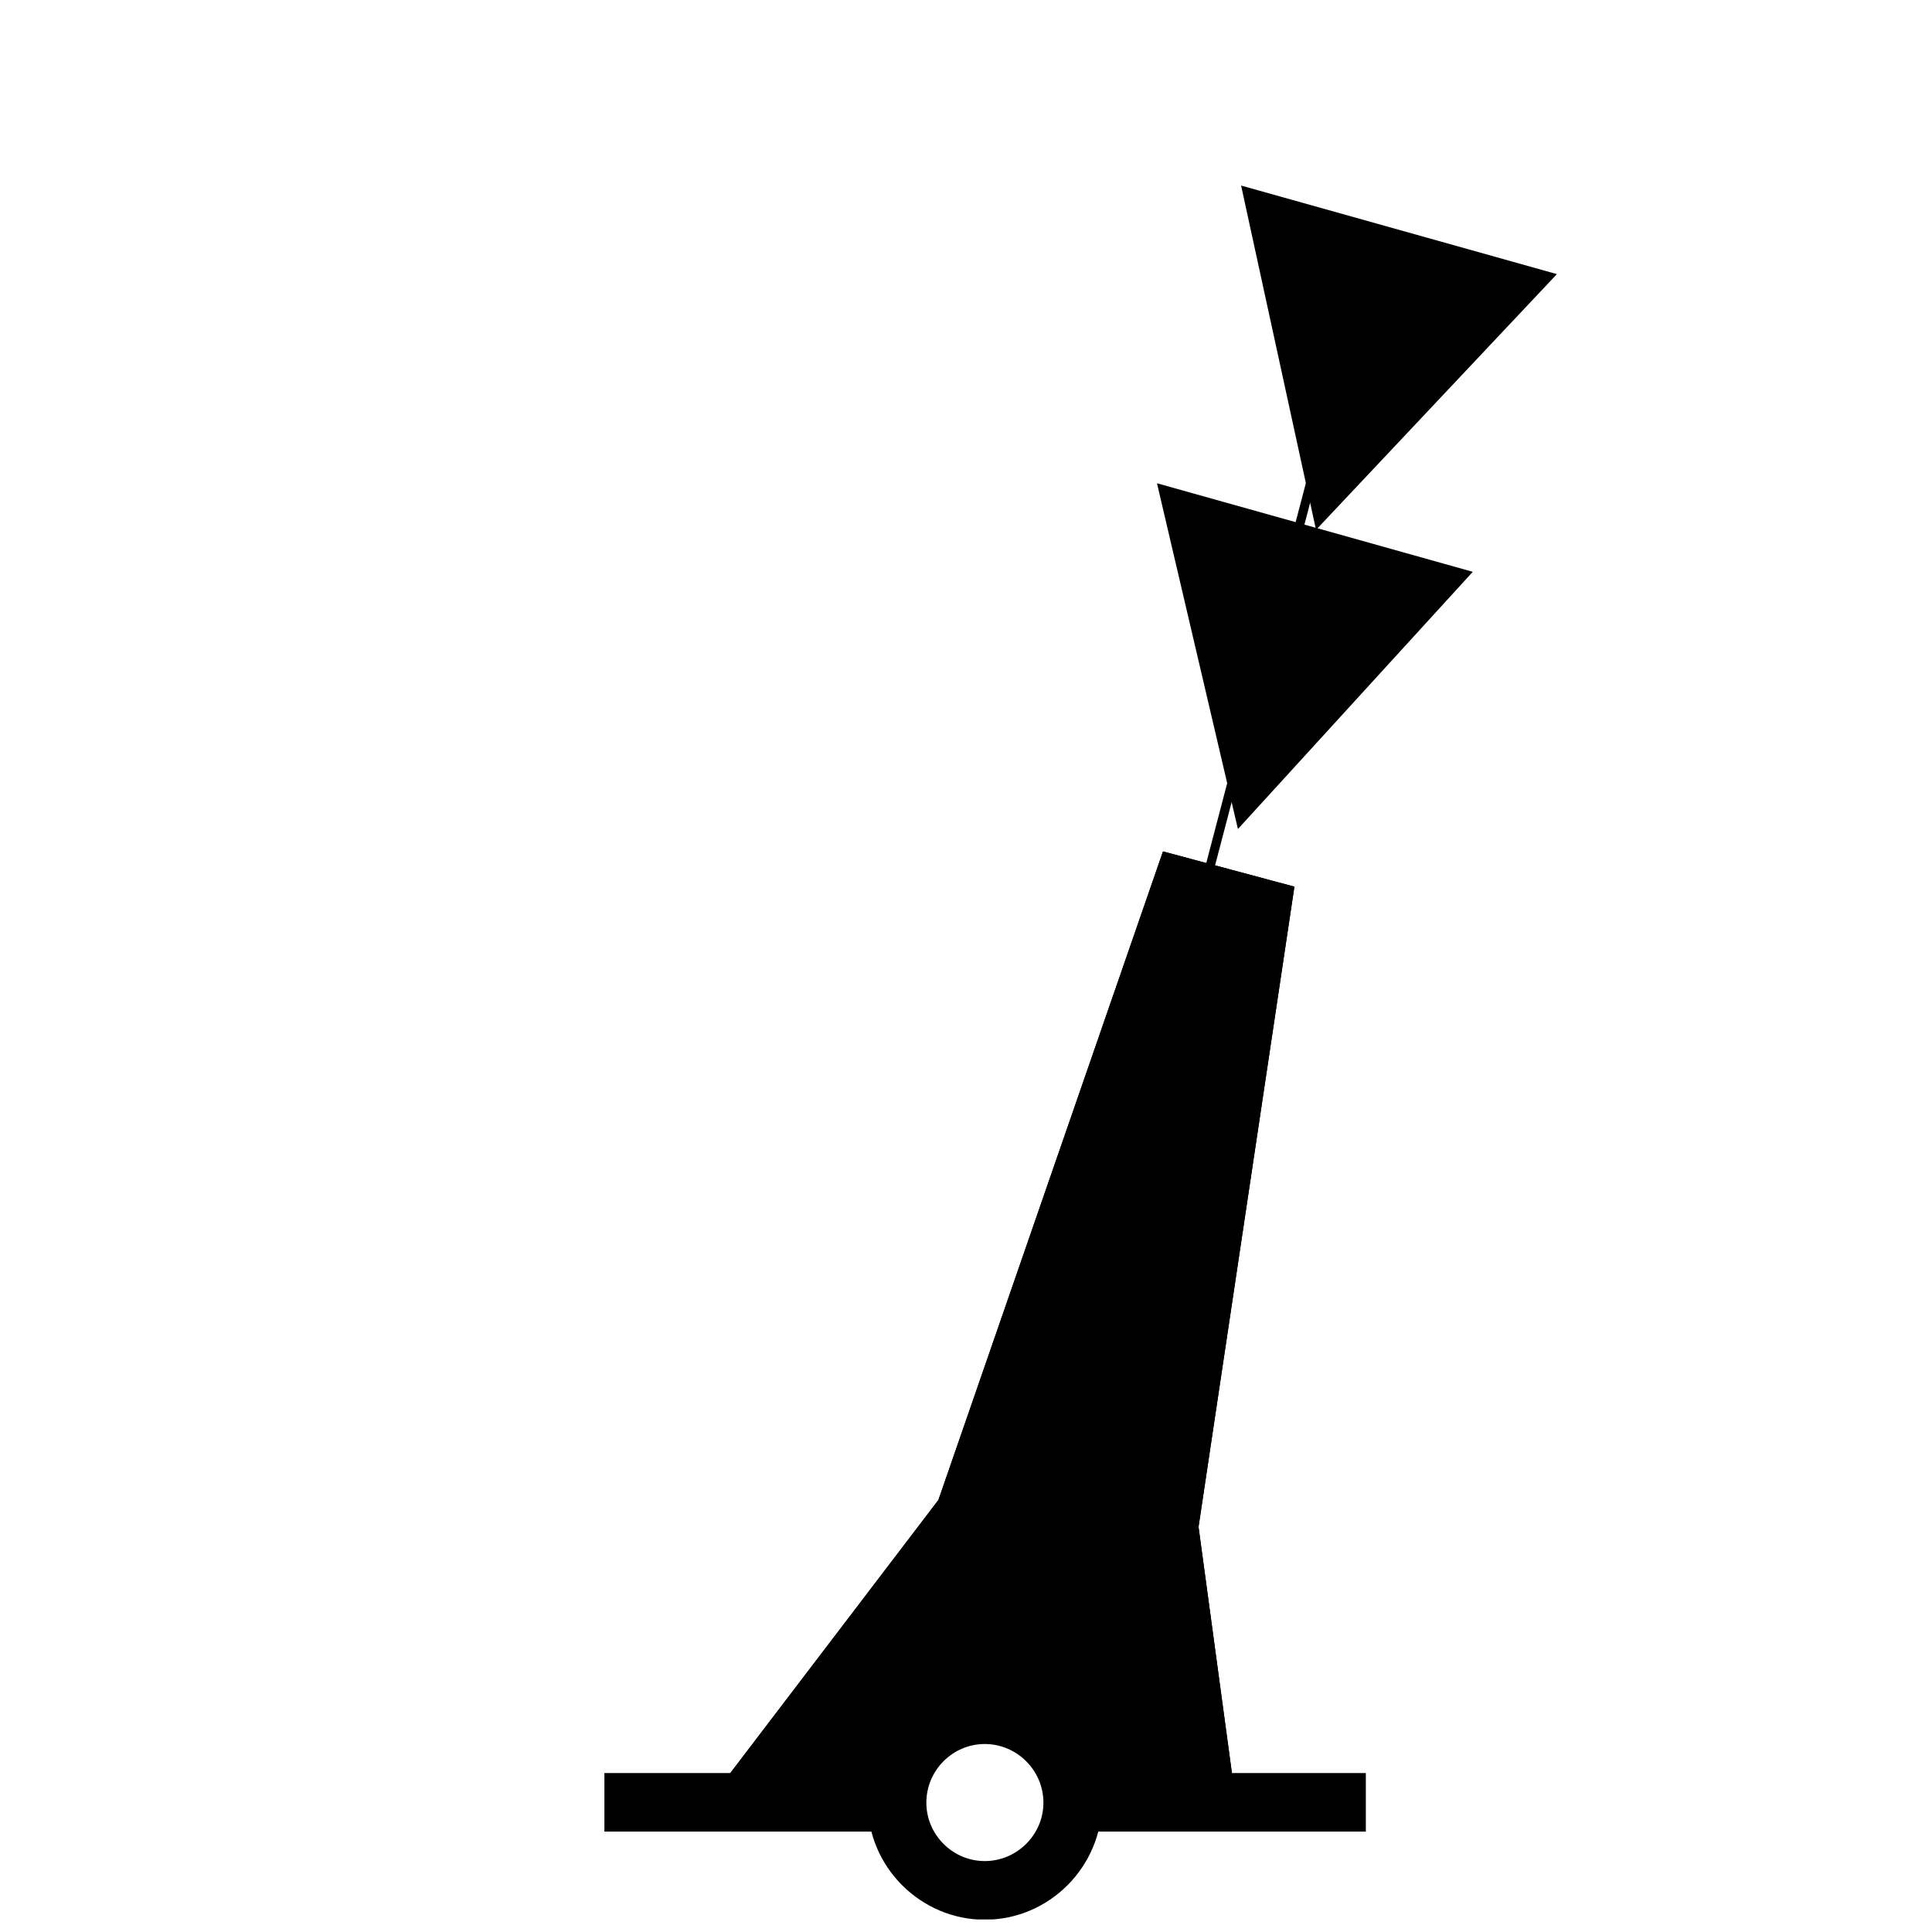 <?xml version="1.0" encoding="UTF-8" standalone="no"?>
<!DOCTYPE svg PUBLIC "-//W3C//DTD SVG 1.1//EN" "http://www.w3.org/Graphics/SVG/1.1/DTD/svg11.dtd">
<svg width="100%" height="100%" viewBox="0 0 33 33" version="1.1" xmlns="http://www.w3.org/2000/svg" xmlns:xlink="http://www.w3.org/1999/xlink" xml:space="preserve" xmlns:serif="http://www.serif.com/" style="fill-rule:evenodd;clip-rule:evenodd;stroke-miterlimit:1.5;">
    <g transform="matrix(1,0,0,1,-1187,-185)">
        <g transform="matrix(1,0,0,1,0,-24.259)">
            <g id="sydboj" transform="matrix(1,0,0,1,1187.82,210.044)">
                <rect x="0" y="0" width="32" height="32" style="fill:none;"/>
                <clipPath id="_clip1">
                    <rect x="0" y="0" width="32" height="32"/>
                </clipPath>
                <g clip-path="url(#_clip1)">
                    <g id="botten">
                        <g id="Bottom" transform="matrix(3.78,0,0,3.78,7.1811e-07,0)">
                            <path d="M4.233,7.408C3.943,7.408 3.704,7.647 3.704,7.938C3.704,8.228 3.943,8.467 4.233,8.467C4.524,8.467 4.762,8.228 4.763,7.937C4.762,7.647 4.524,7.408 4.233,7.408ZM4.233,7.673C4.378,7.673 4.498,7.792 4.498,7.938C4.498,8.083 4.378,8.202 4.233,8.202C4.088,8.202 3.969,8.083 3.969,7.938C3.969,7.792 4.088,7.673 4.233,7.673Z" style="fill-rule:nonzero;"/>
                        </g>
                        <g id="Botten" transform="matrix(0.377,0,0,1,13.914,3.40157e-07)">
                            <rect x="9.522" y="29.5" width="13.278" height="1"/>
                        </g>
                        <g id="Botten1" serif:id="Botten" transform="matrix(0.377,0,0,1,5.914,3.40157e-07)">
                            <rect x="9.522" y="29.5" width="13.278" height="1"/>
                        </g>
                    </g>
                    <g id="rak-pinne" serif:id="rak pinne" transform="matrix(1.252,0.336,-3.113,11.618,-811.073,-2586.06)">
                        <path d="M1138.24,190.131L1138.34,192.127" style="fill:none;stroke:black;stroke-width:0.12px;"/>
                    </g>
                    <g id="boj" transform="matrix(1.922,-5.55112e-17,5.55112e-17,1.922,11.274,13.704)">
                        <path d="M0,8.478L2.047,5.792L4.043,0.028L5.211,0.341L4.359,6.031L4.691,8.479L3.192,8.479C3.192,8.479 3.127,7.821 2.504,7.776C1.832,7.729 1.77,8.478 1.77,8.478L0,8.478Z" style="fill-rule:nonzero;"/>
                    </g>
                    <g transform="matrix(1.922,-5.55112e-17,5.55112e-17,1.922,11.274,13.704)">
                        <g id="bojfärg">
                            <path d="M0,8.478L2.047,5.792L4.043,0.028L5.211,0.341L4.359,6.031L4.691,8.479L3.192,8.479C3.192,8.479 3.127,7.821 2.504,7.776C1.832,7.729 1.77,8.478 1.77,8.478L0,8.478Z" style="fill-rule:nonzero;"/>
                        </g>
                    </g>
                    <g>
                        <g transform="matrix(-2.098,-2.56935e-16,2.56935e-16,-2.098,25.773,7.342)">
                            <path d="M0,1.642L2.571,2.363L1.961,-0.44L0,1.642Z" style="fill-rule:nonzero;"/>
                        </g>
                        <g transform="matrix(-2.098,-2.56935e-16,2.56935e-16,-2.098,24.336,12.427)">
                            <path d="M0,1.642L2.571,2.363L1.912,-0.452L0,1.642Z" style="fill-rule:nonzero;"/>
                        </g>
                    </g>
                </g>
            </g>
        </g>
    </g>
</svg>
